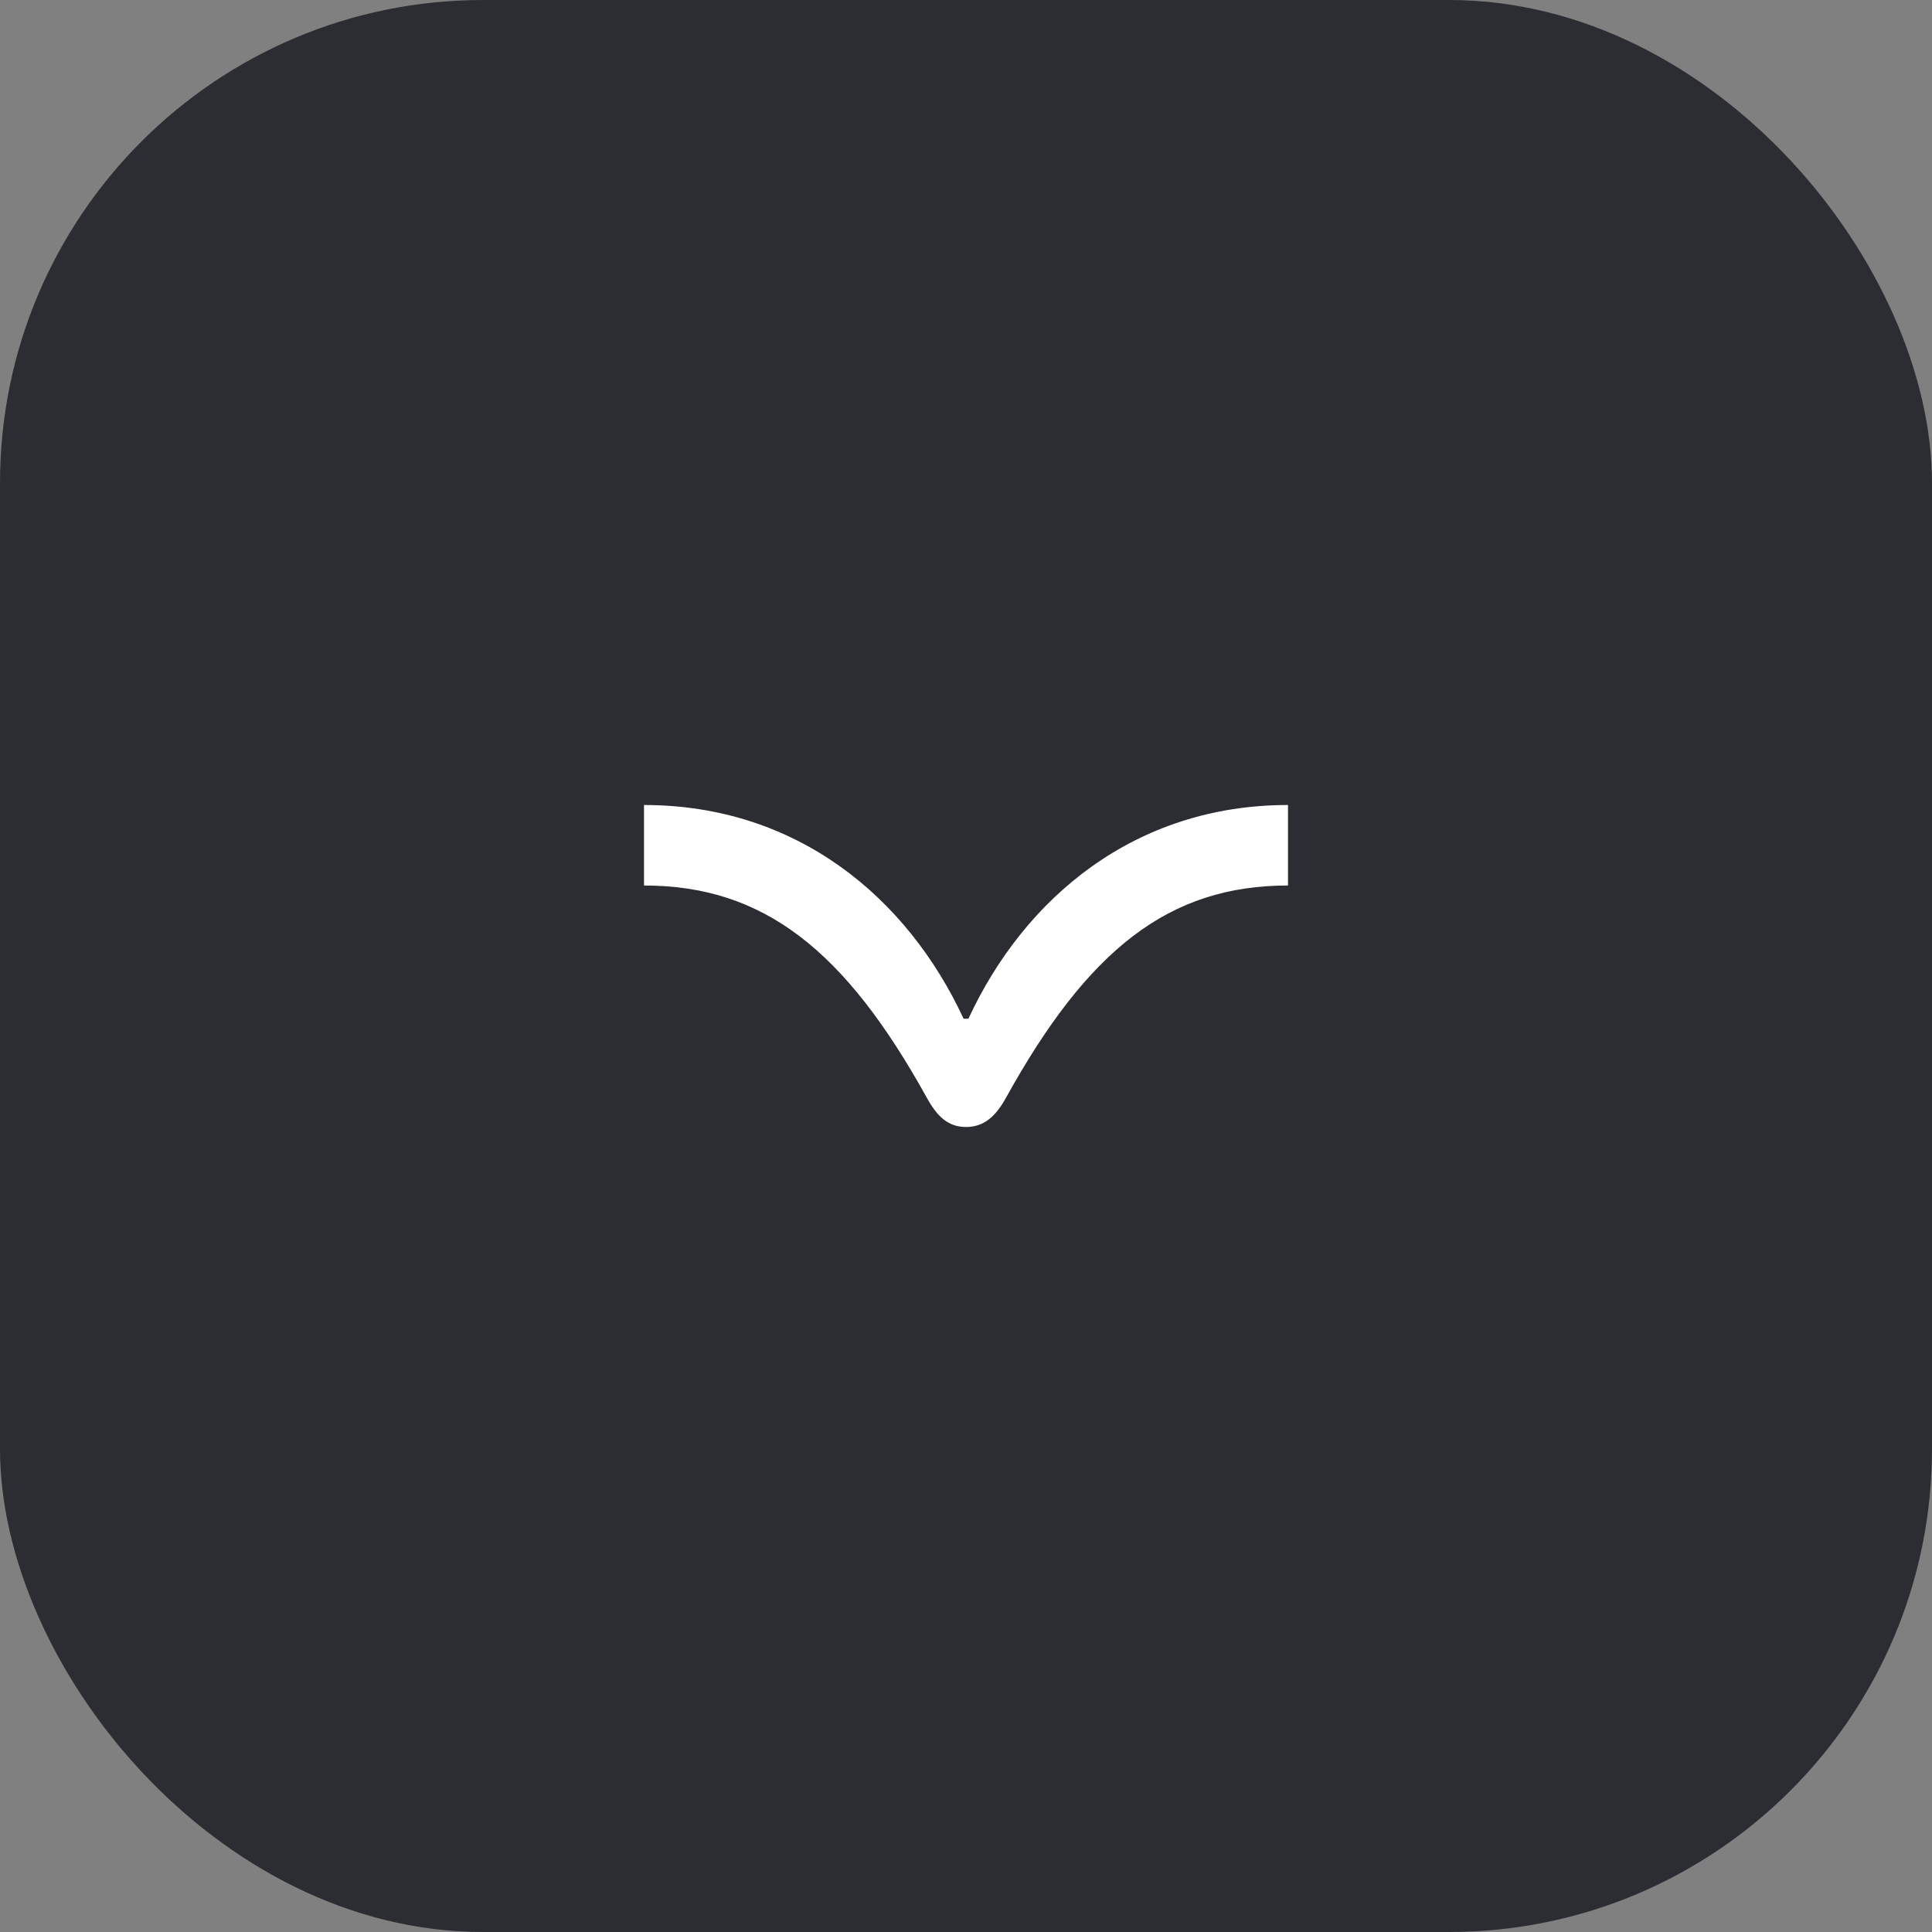 <svg width="48" height="48" viewBox="0 0 48 48" fill="none" xmlns="http://www.w3.org/2000/svg">
<rect x="0" y="0" width="48" height="48" fill="#808080" stroke="none"/>
<rect width="48" height="48" rx="12" fill="#2B2D33"/>
<path d="M24.06 25.31H23.94C22.55 22.31 19.81 20 16 20V22C18.96 22 20.99 23.59 23.03 27.28C23.28 27.73 23.55 28 24 28C24.45 28 24.74 27.73 24.99 27.28C27.03 23.59 29.04 22 32 22V20C28.19 20 25.45 22.31 24.06 25.31Z" fill="white"/>
</svg>

